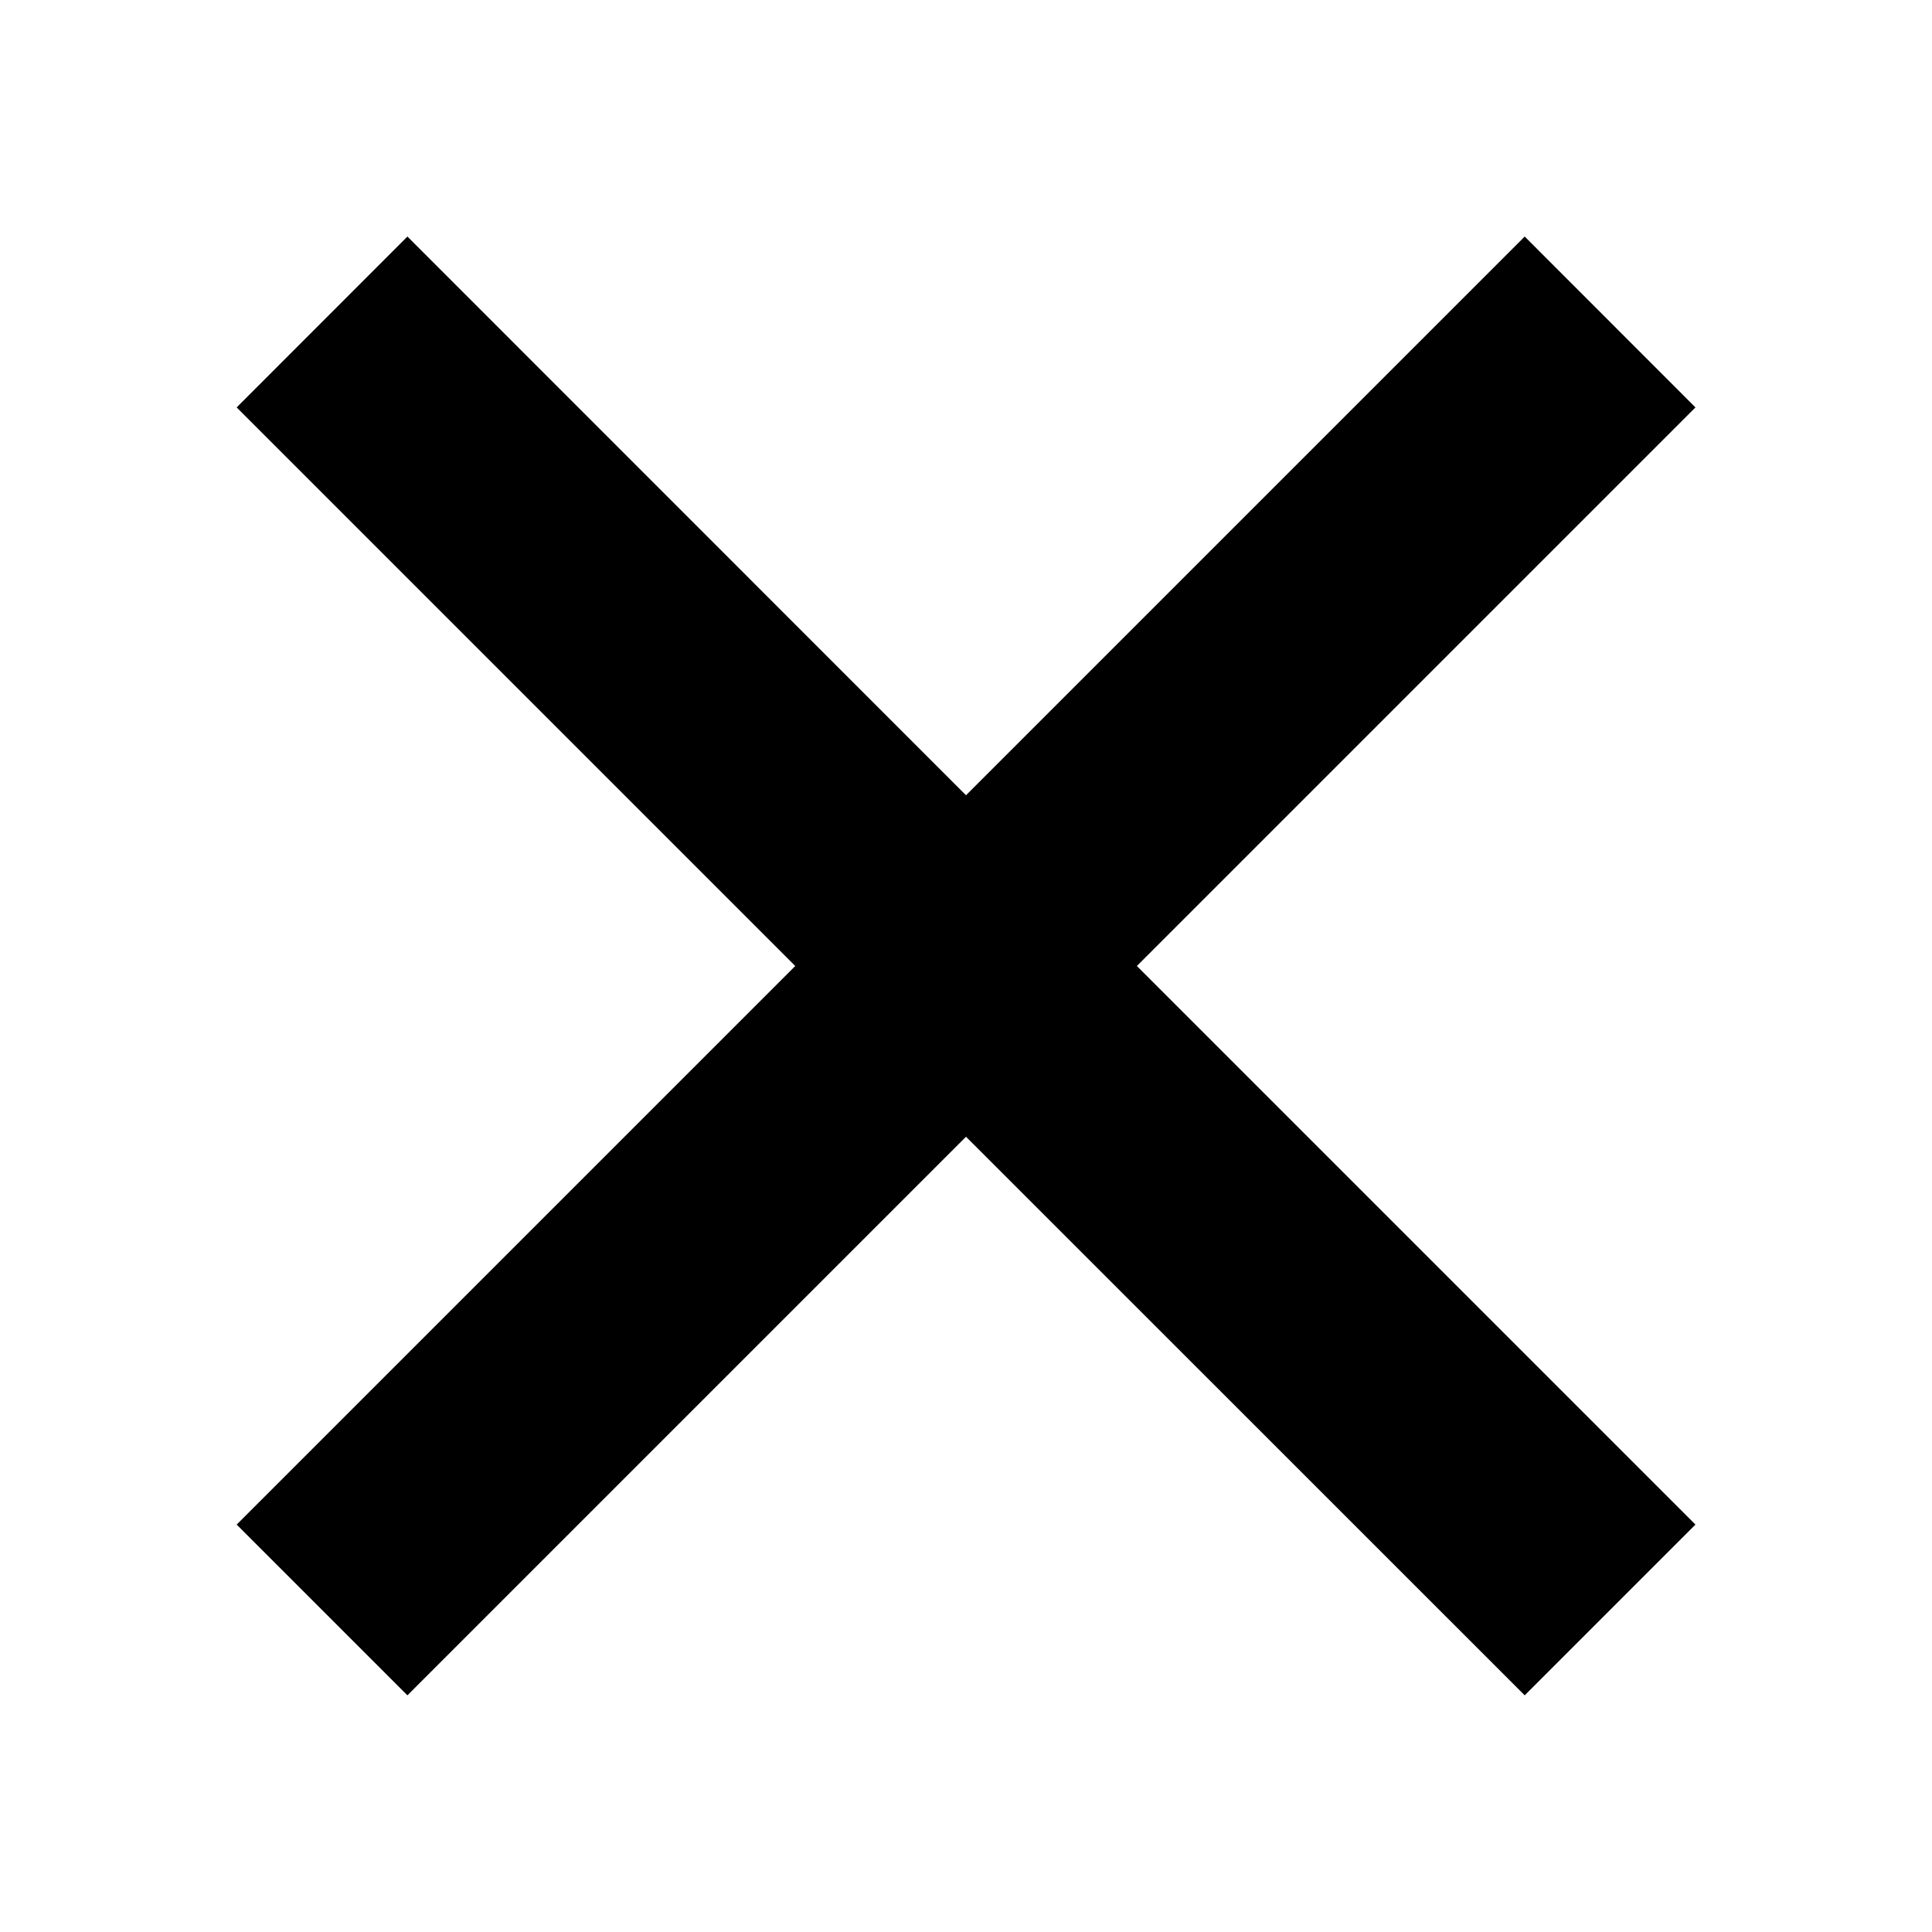 <svg width="16" height="16" viewBox="0 0 16 16" fill="none" xmlns="http://www.w3.org/2000/svg">
<path fill-rule="evenodd" clip-rule="evenodd" d="M6.586 8L1.96 3.374L3.374 1.959L8 6.586L12.627 1.959L14.041 3.374L9.415 8L14.041 12.626L12.627 14.04L8 9.414L3.374 14.04L1.96 12.626L6.586 8Z" fill="current"/>
</svg>
